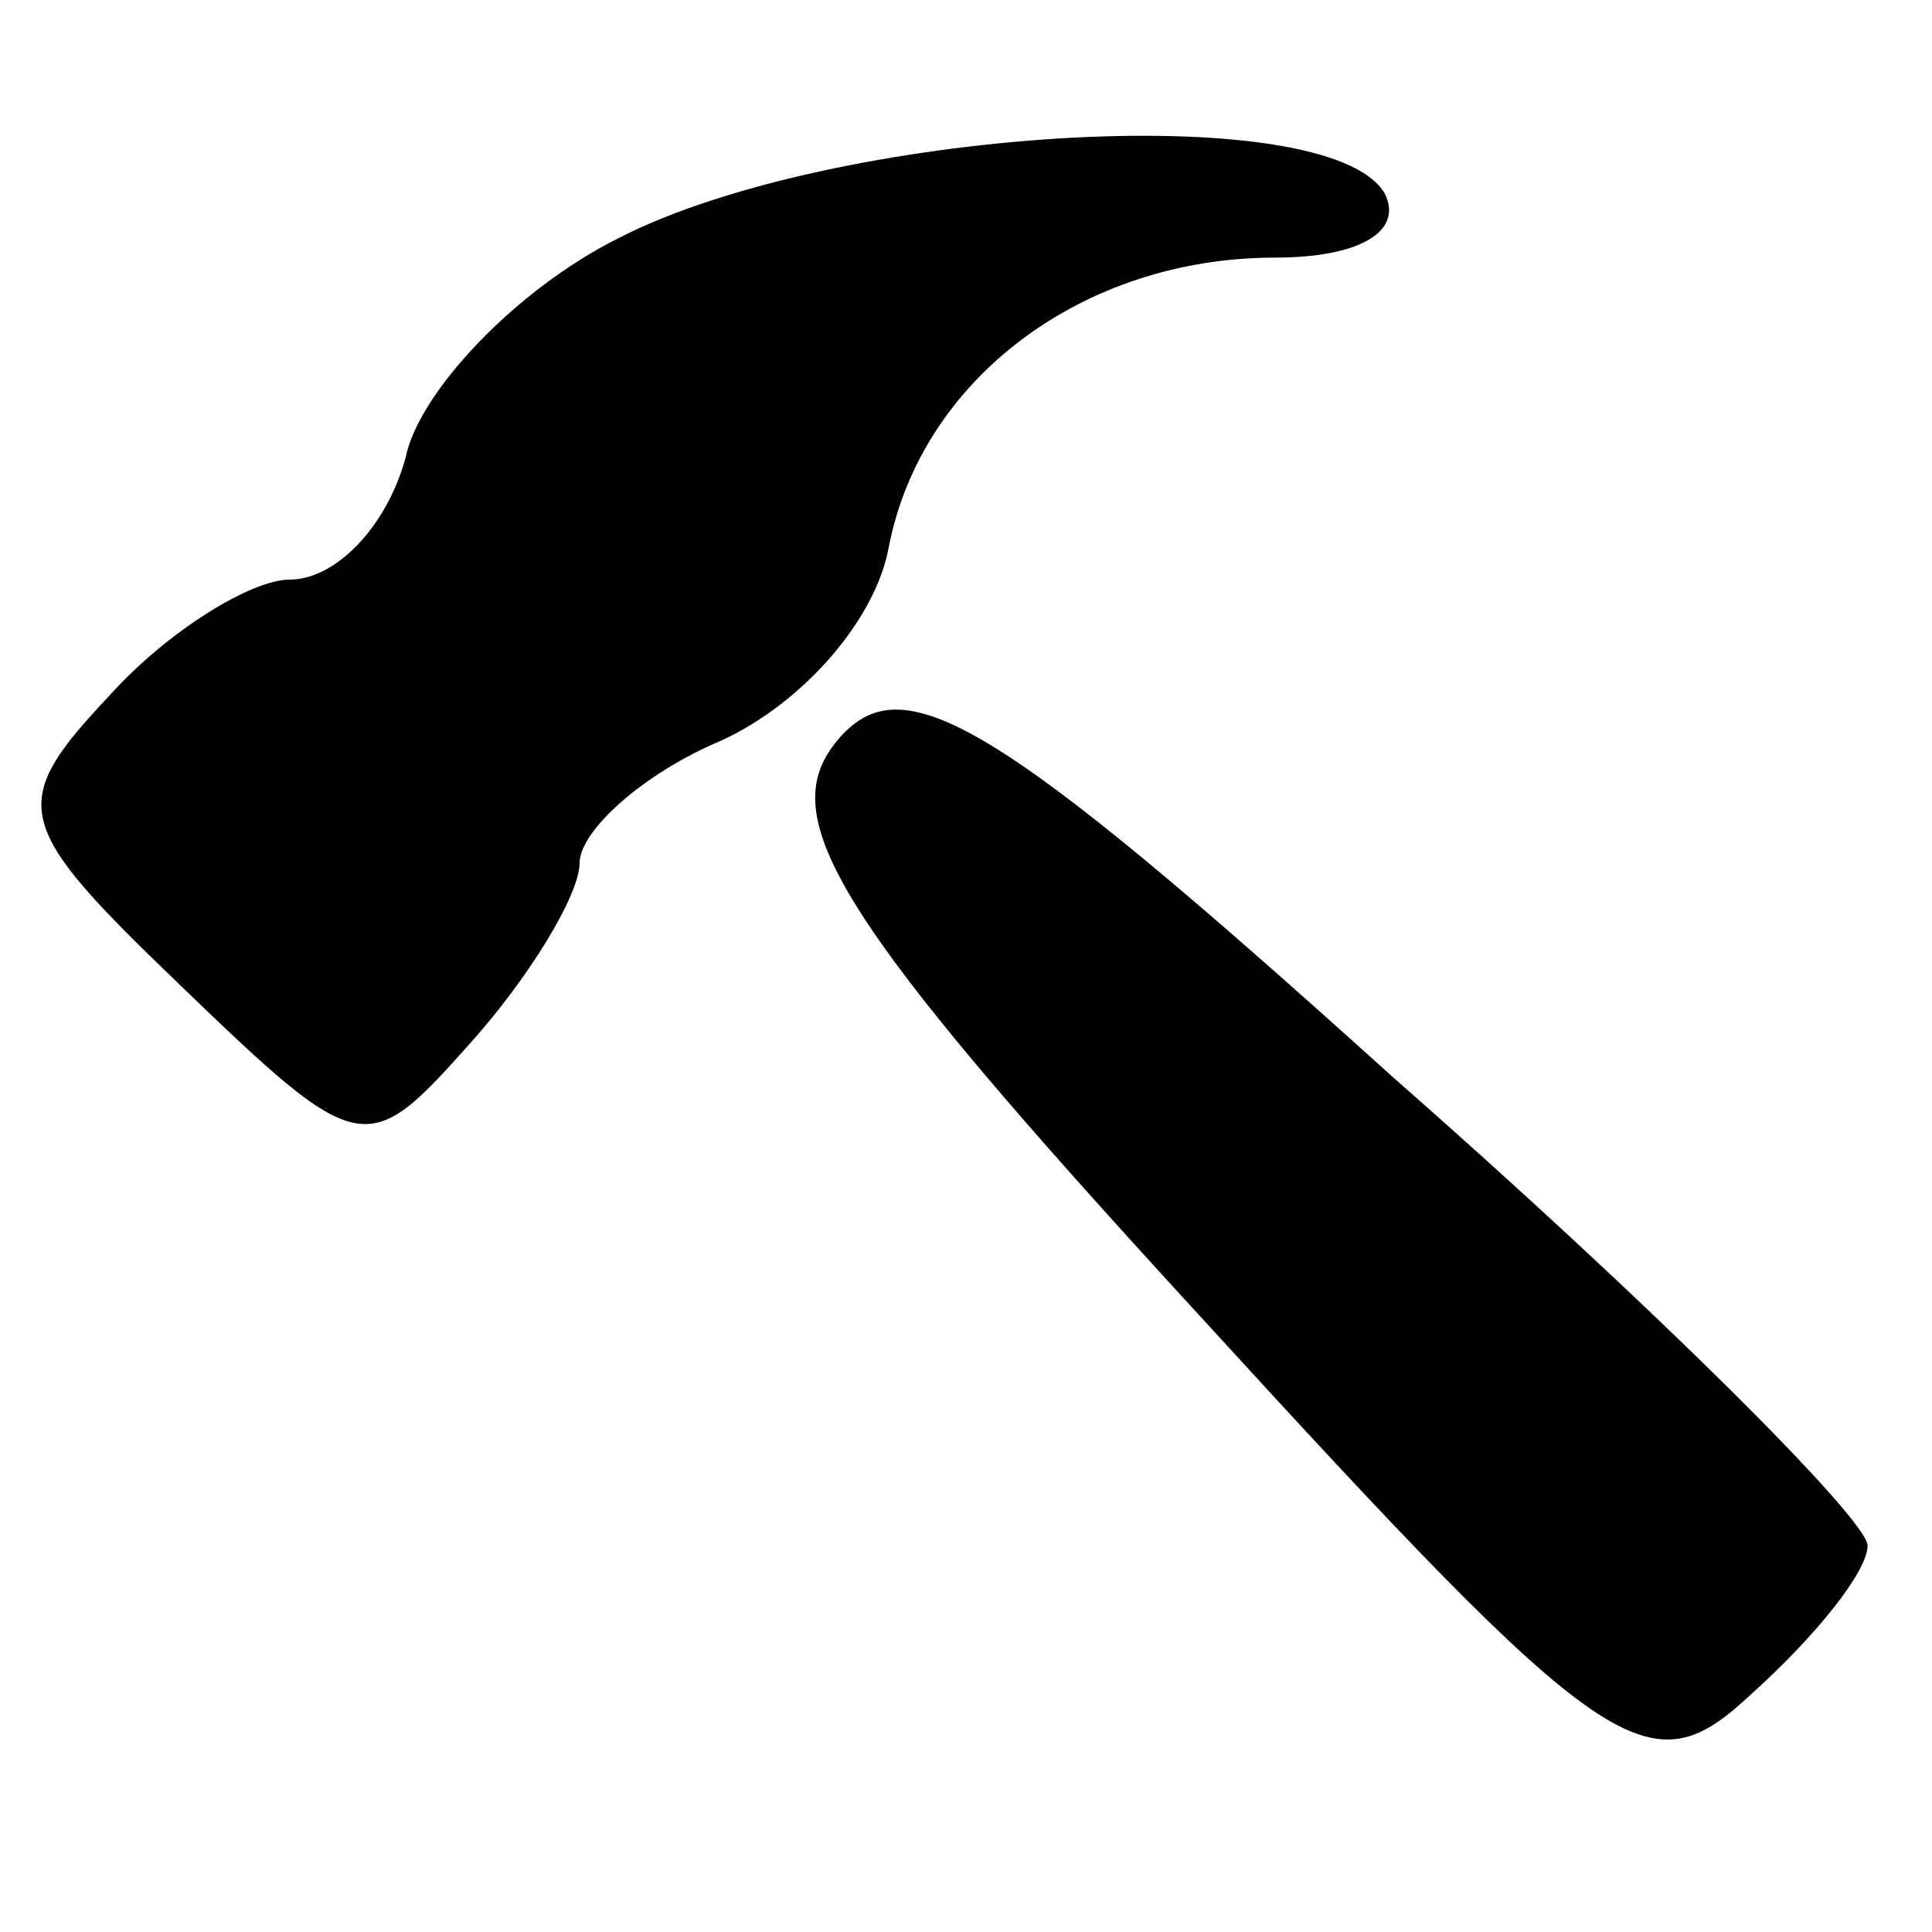 <?xml version="1.0" standalone="no"?>
<!DOCTYPE svg PUBLIC "-//W3C//DTD SVG 20010904//EN"
 "http://www.w3.org/TR/2001/REC-SVG-20010904/DTD/svg10.dtd">
<svg version="1.0" xmlns="http://www.w3.org/2000/svg"
 width="30pt" height="30pt" viewBox="0 0 30 30"
 preserveAspectRatio="xMidYMid meet">

<g transform="translate(0,30) scale(0.1,-0.1)"
fill="#000000" stroke="none">
<path d="M96 263 c-16 -8 -31 -24 -33 -34 -3 -11 -11 -19 -18 -19 -6 0 -19 -8
-28 -18 -16 -17 -15 -20 11 -45 28 -27 29 -27 45 -9 9 10 17 23 17 28 0 5 10
14 22 19 13 6 24 19 26 30 5 26 30 45 60 45 13 0 20 4 17 10 -9 15 -86 10
-119 -7z"/>
<path d="M130 185 c-10 -12 0 -28 56 -89 64 -70 70 -74 86 -59 10 9 18 19 18
23 0 4 -33 37 -74 73 -62 56 -76 64 -86 52z"/>
</g>
</svg>
